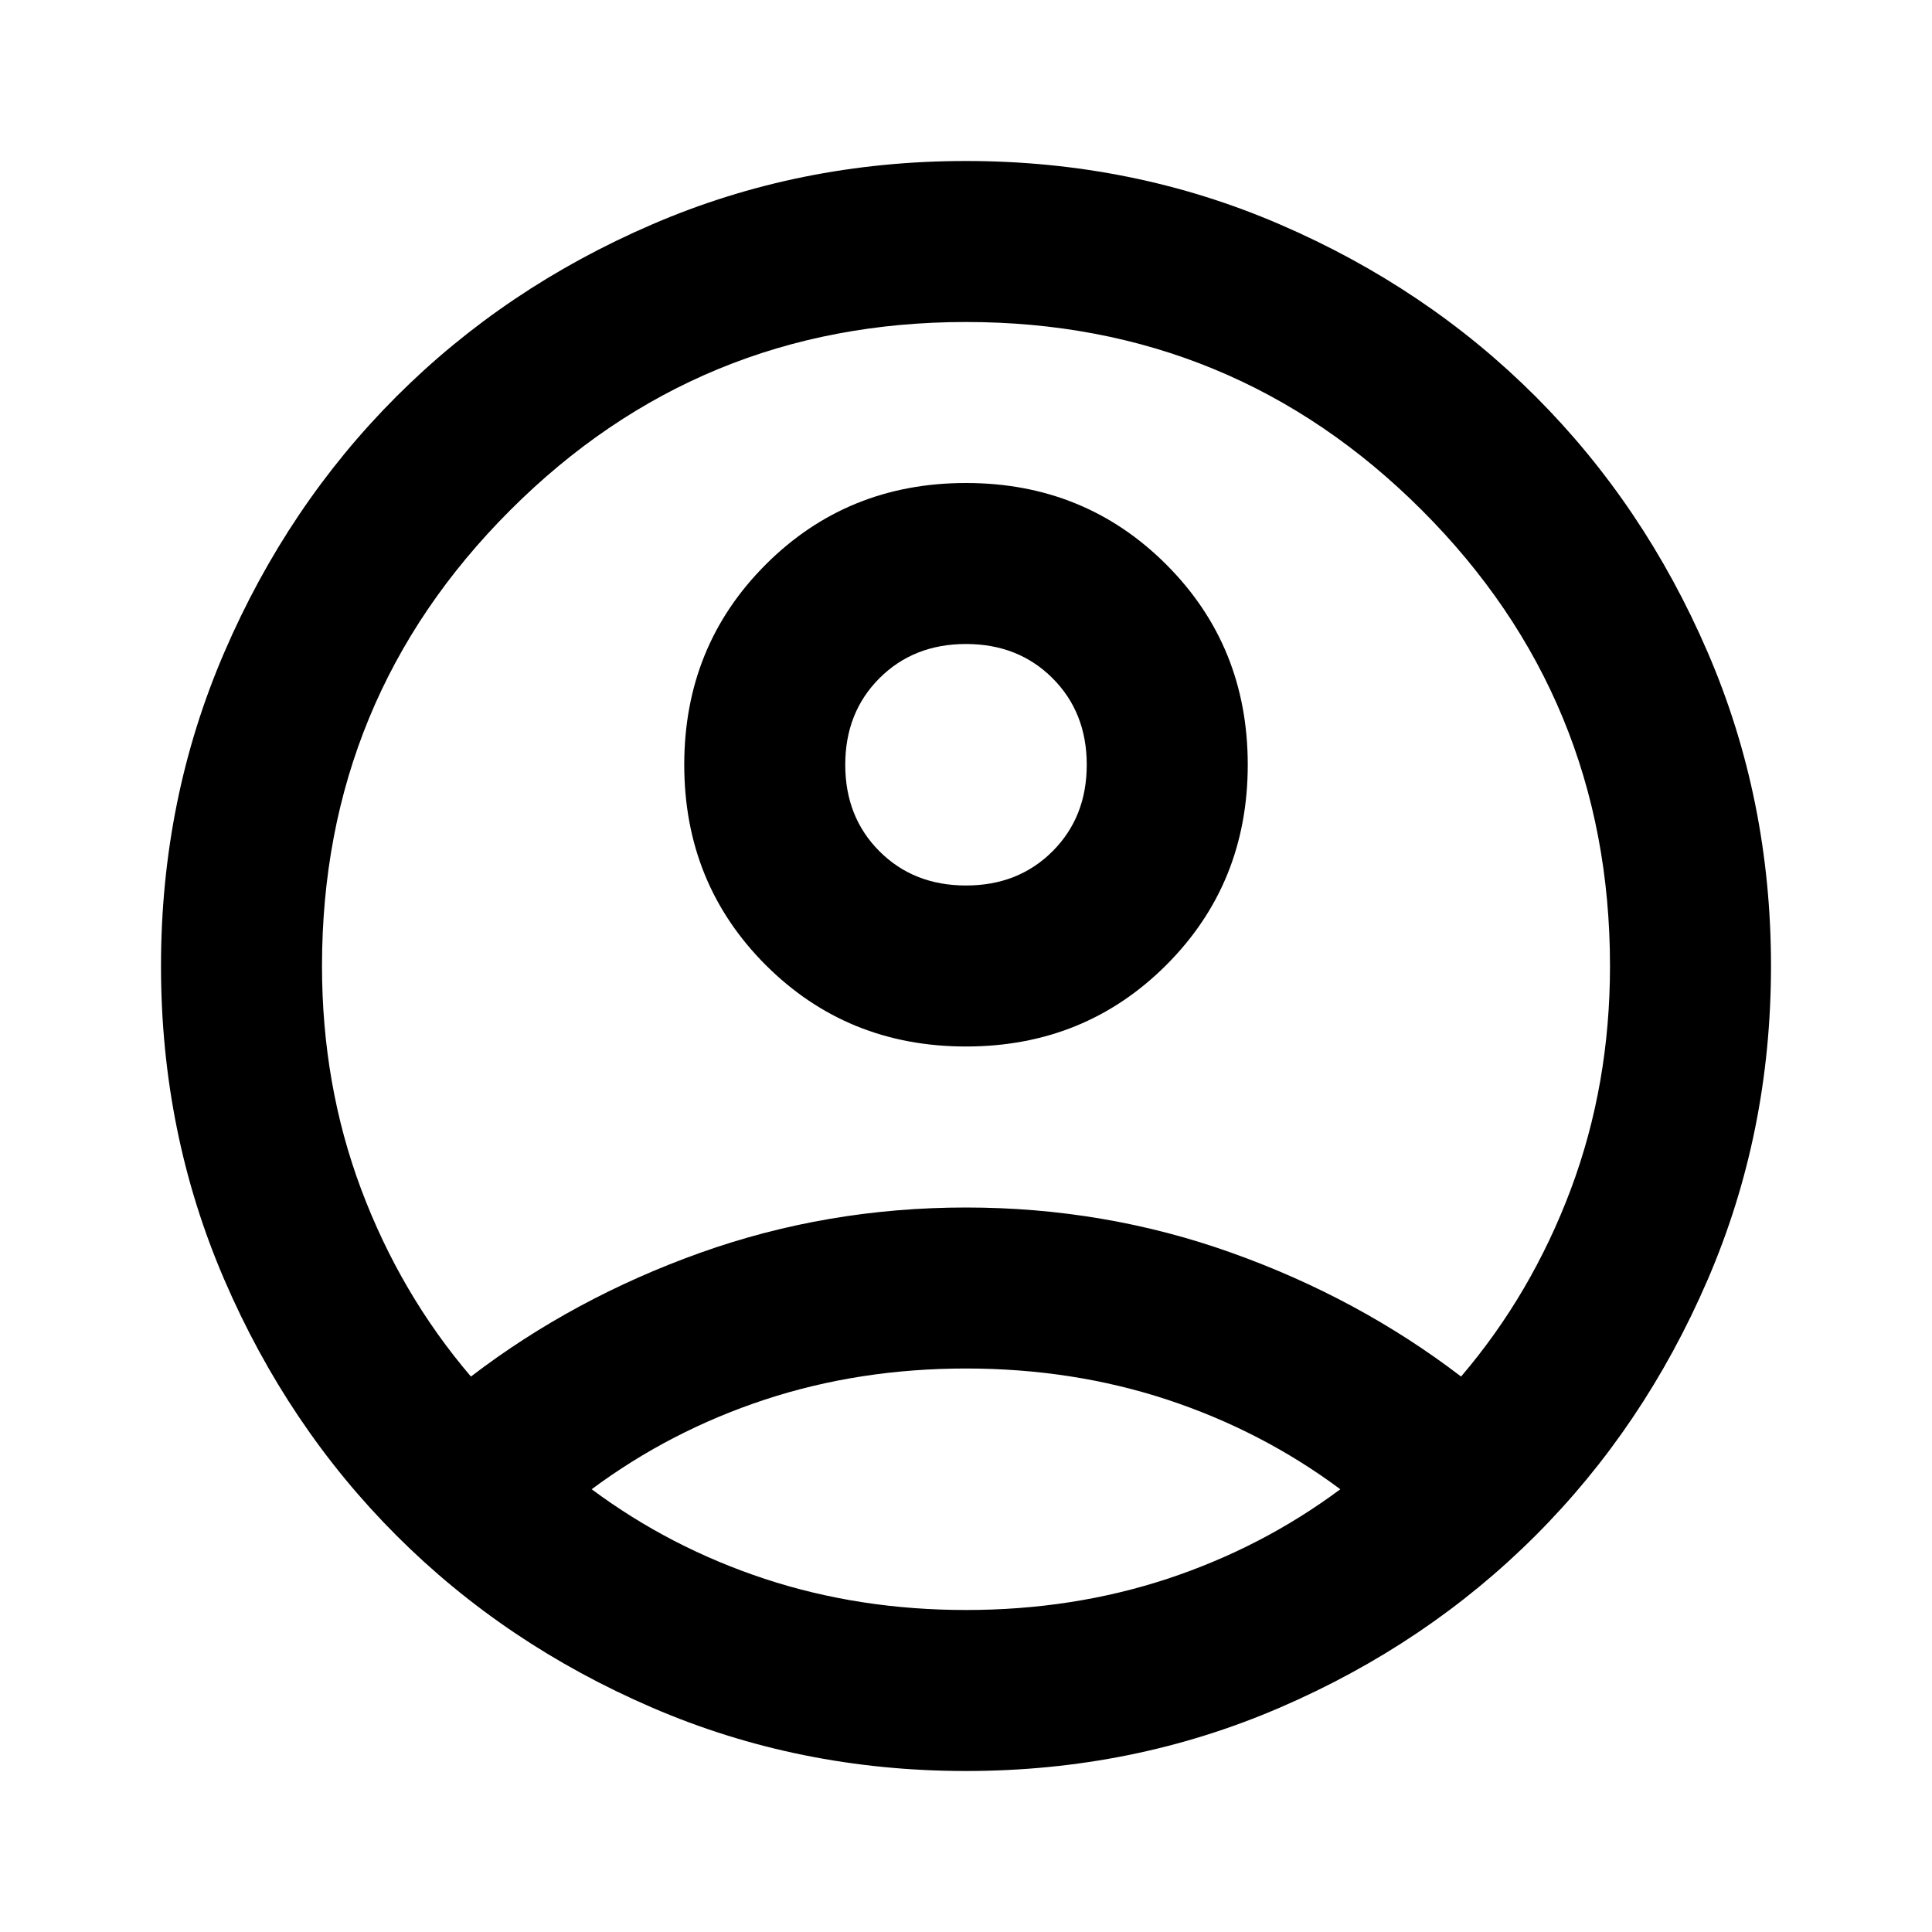 <?xml version="1.0" encoding="utf-8" ?>
<svg baseProfile="full" height="24.0" version="1.1" viewBox="0 0 24.0 24.0" width="24.0" xmlns="http://www.w3.org/2000/svg" xmlns:ev="http://www.w3.org/2001/xml-events" xmlns:xlink="http://www.w3.org/1999/xlink"><defs /><path d="M5.85,17.1q1.275,-0.975 2.85,-1.538Q10.275,15 12,15q1.725,0 3.3,0.563 1.575,0.562 2.85,1.537 0.875,-1.025 1.363,-2.325Q20,13.475 20,12q0,-3.325 -2.337,-5.662Q15.325,4 12,4T6.338,6.338Q4,8.675 4,12q0,1.475 0.487,2.775 0.488,1.3 1.363,2.325zM12,13q-1.475,0 -2.488,-1.012Q8.5,10.975 8.5,9.5t1.012,-2.487Q10.525,6 12,6t2.488,1.013Q15.5,8.024 15.5,9.5t-1.012,2.488Q13.475,13 12,13zM12,22q-2.075,0 -3.9,-0.788 -1.825,-0.787 -3.175,-2.137 -1.35,-1.35 -2.137,-3.175Q2,14.075 2,12t0.788,-3.9q0.787,-1.825 2.137,-3.175 1.35,-1.35 3.175,-2.137Q9.925,2 12,2t3.9,0.788q1.825,0.787 3.175,2.137 1.35,1.35 2.137,3.175Q22,9.925 22,12t-0.788,3.9q-0.787,1.825 -2.137,3.175 -1.35,1.35 -3.175,2.137Q14.075,22 12,22zM12,20q1.325,0 2.5,-0.387 1.175,-0.388 2.15,-1.113 -0.975,-0.725 -2.15,-1.113Q13.325,17 12,17t-2.5,0.387q-1.175,0.388 -2.15,1.113 0.975,0.725 2.15,1.113Q10.675,20 12,20zM12,11q0.65,0 1.075,-0.425 0.425,-0.425 0.425,-1.075 0,-0.65 -0.425,-1.075Q12.65,8 12,8q-0.65,0 -1.075,0.425Q10.5,8.85 10.5,9.5q0,0.65 0.425,1.075Q11.35,11 12,11zM12,9.5zM12,18.5z" fill="#000000" fill-opacity="1.0" /></svg>